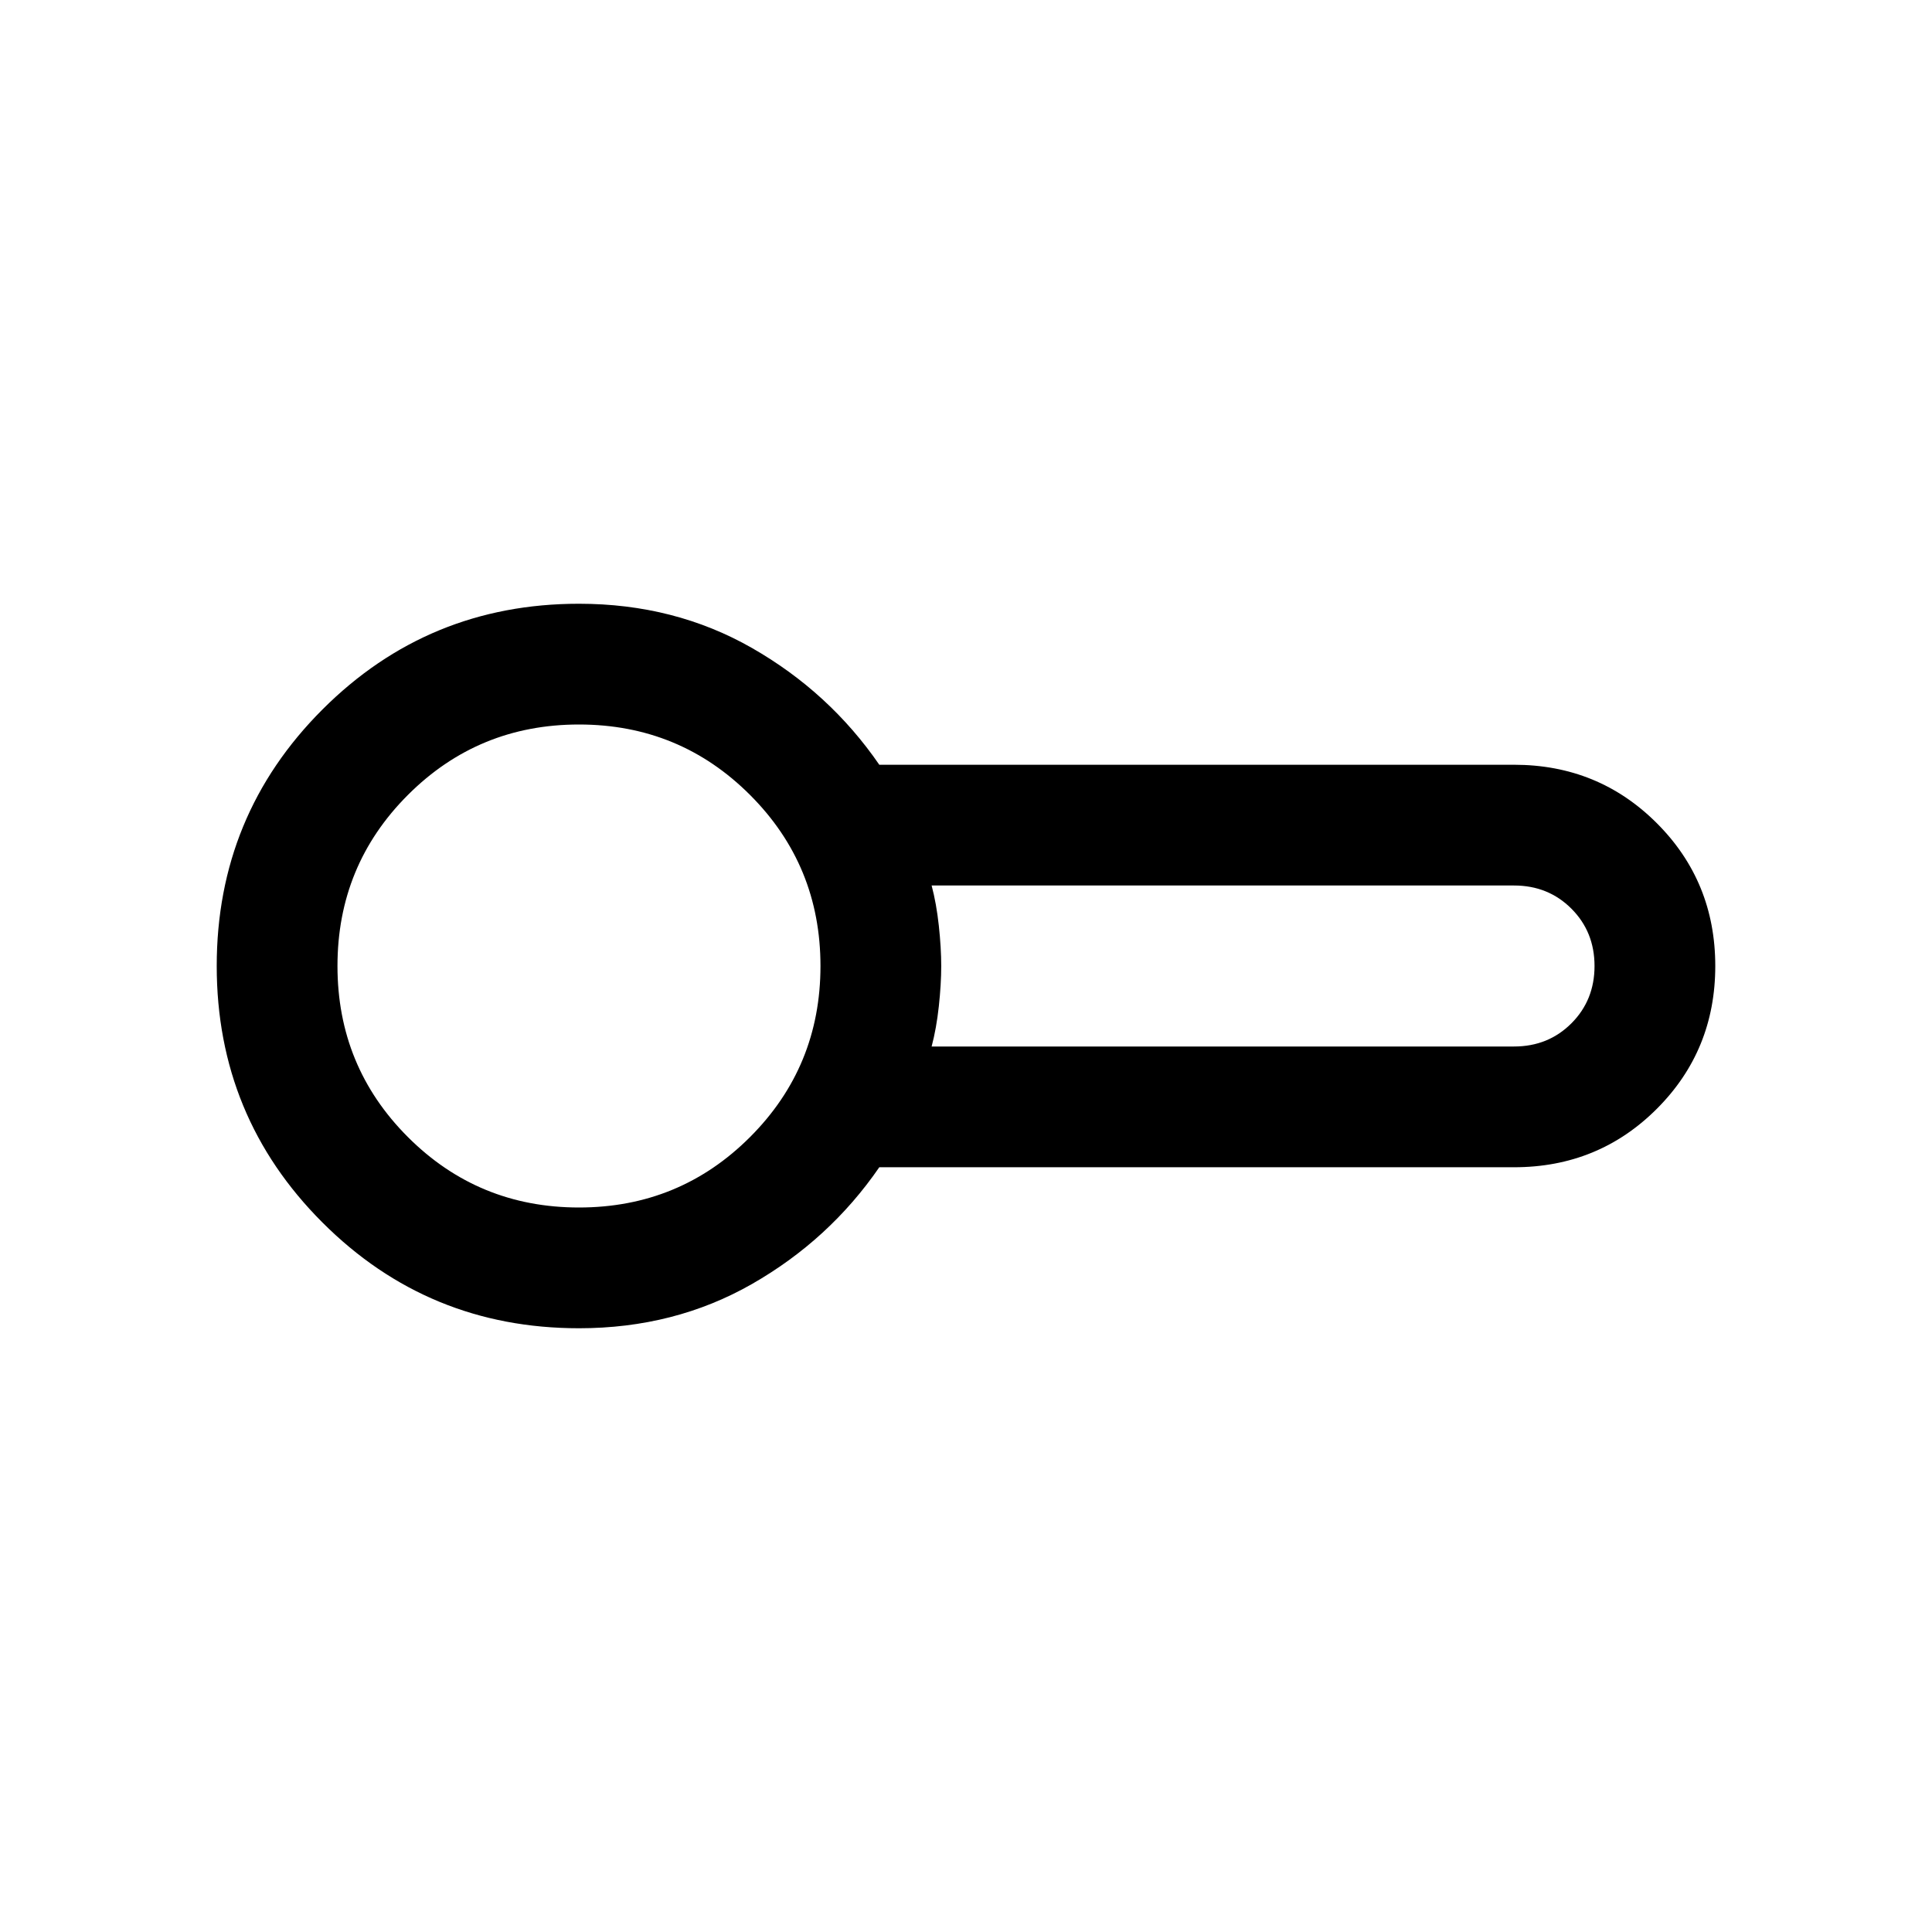 <svg xmlns="http://www.w3.org/2000/svg" height="24" viewBox="0 -960 960 960" width="24"><path d="M287.69-300q-74.92 0-127.46-52.54-52.54-52.54-52.54-127.46 0-74.92 52.54-127.46Q212.77-660 287.69-660q47.51 0 85.99 22 38.47 22 63.24 58h315.39q41.92 0 70.96 29.04 29.04 29.04 29.04 70.96 0 41.92-29.04 70.96Q794.23-380 752.31-380H436.92q-24.77 36-63.24 58-38.48 22-85.99 22Zm0-180Zm175.23 40h289.39q17 0 28.5-11.5t11.5-28.5q0-17-11.5-28.5t-28.5-11.5H462.92q2.39 9 3.58 20t1.19 20q0 9-1.19 20t-3.58 20Zm-175.23 80q50 0 85-35t35-85q0-50-35-85t-85-35q-50 0-85 35t-35 85q0 50 35 85t85 35Z"/></svg>